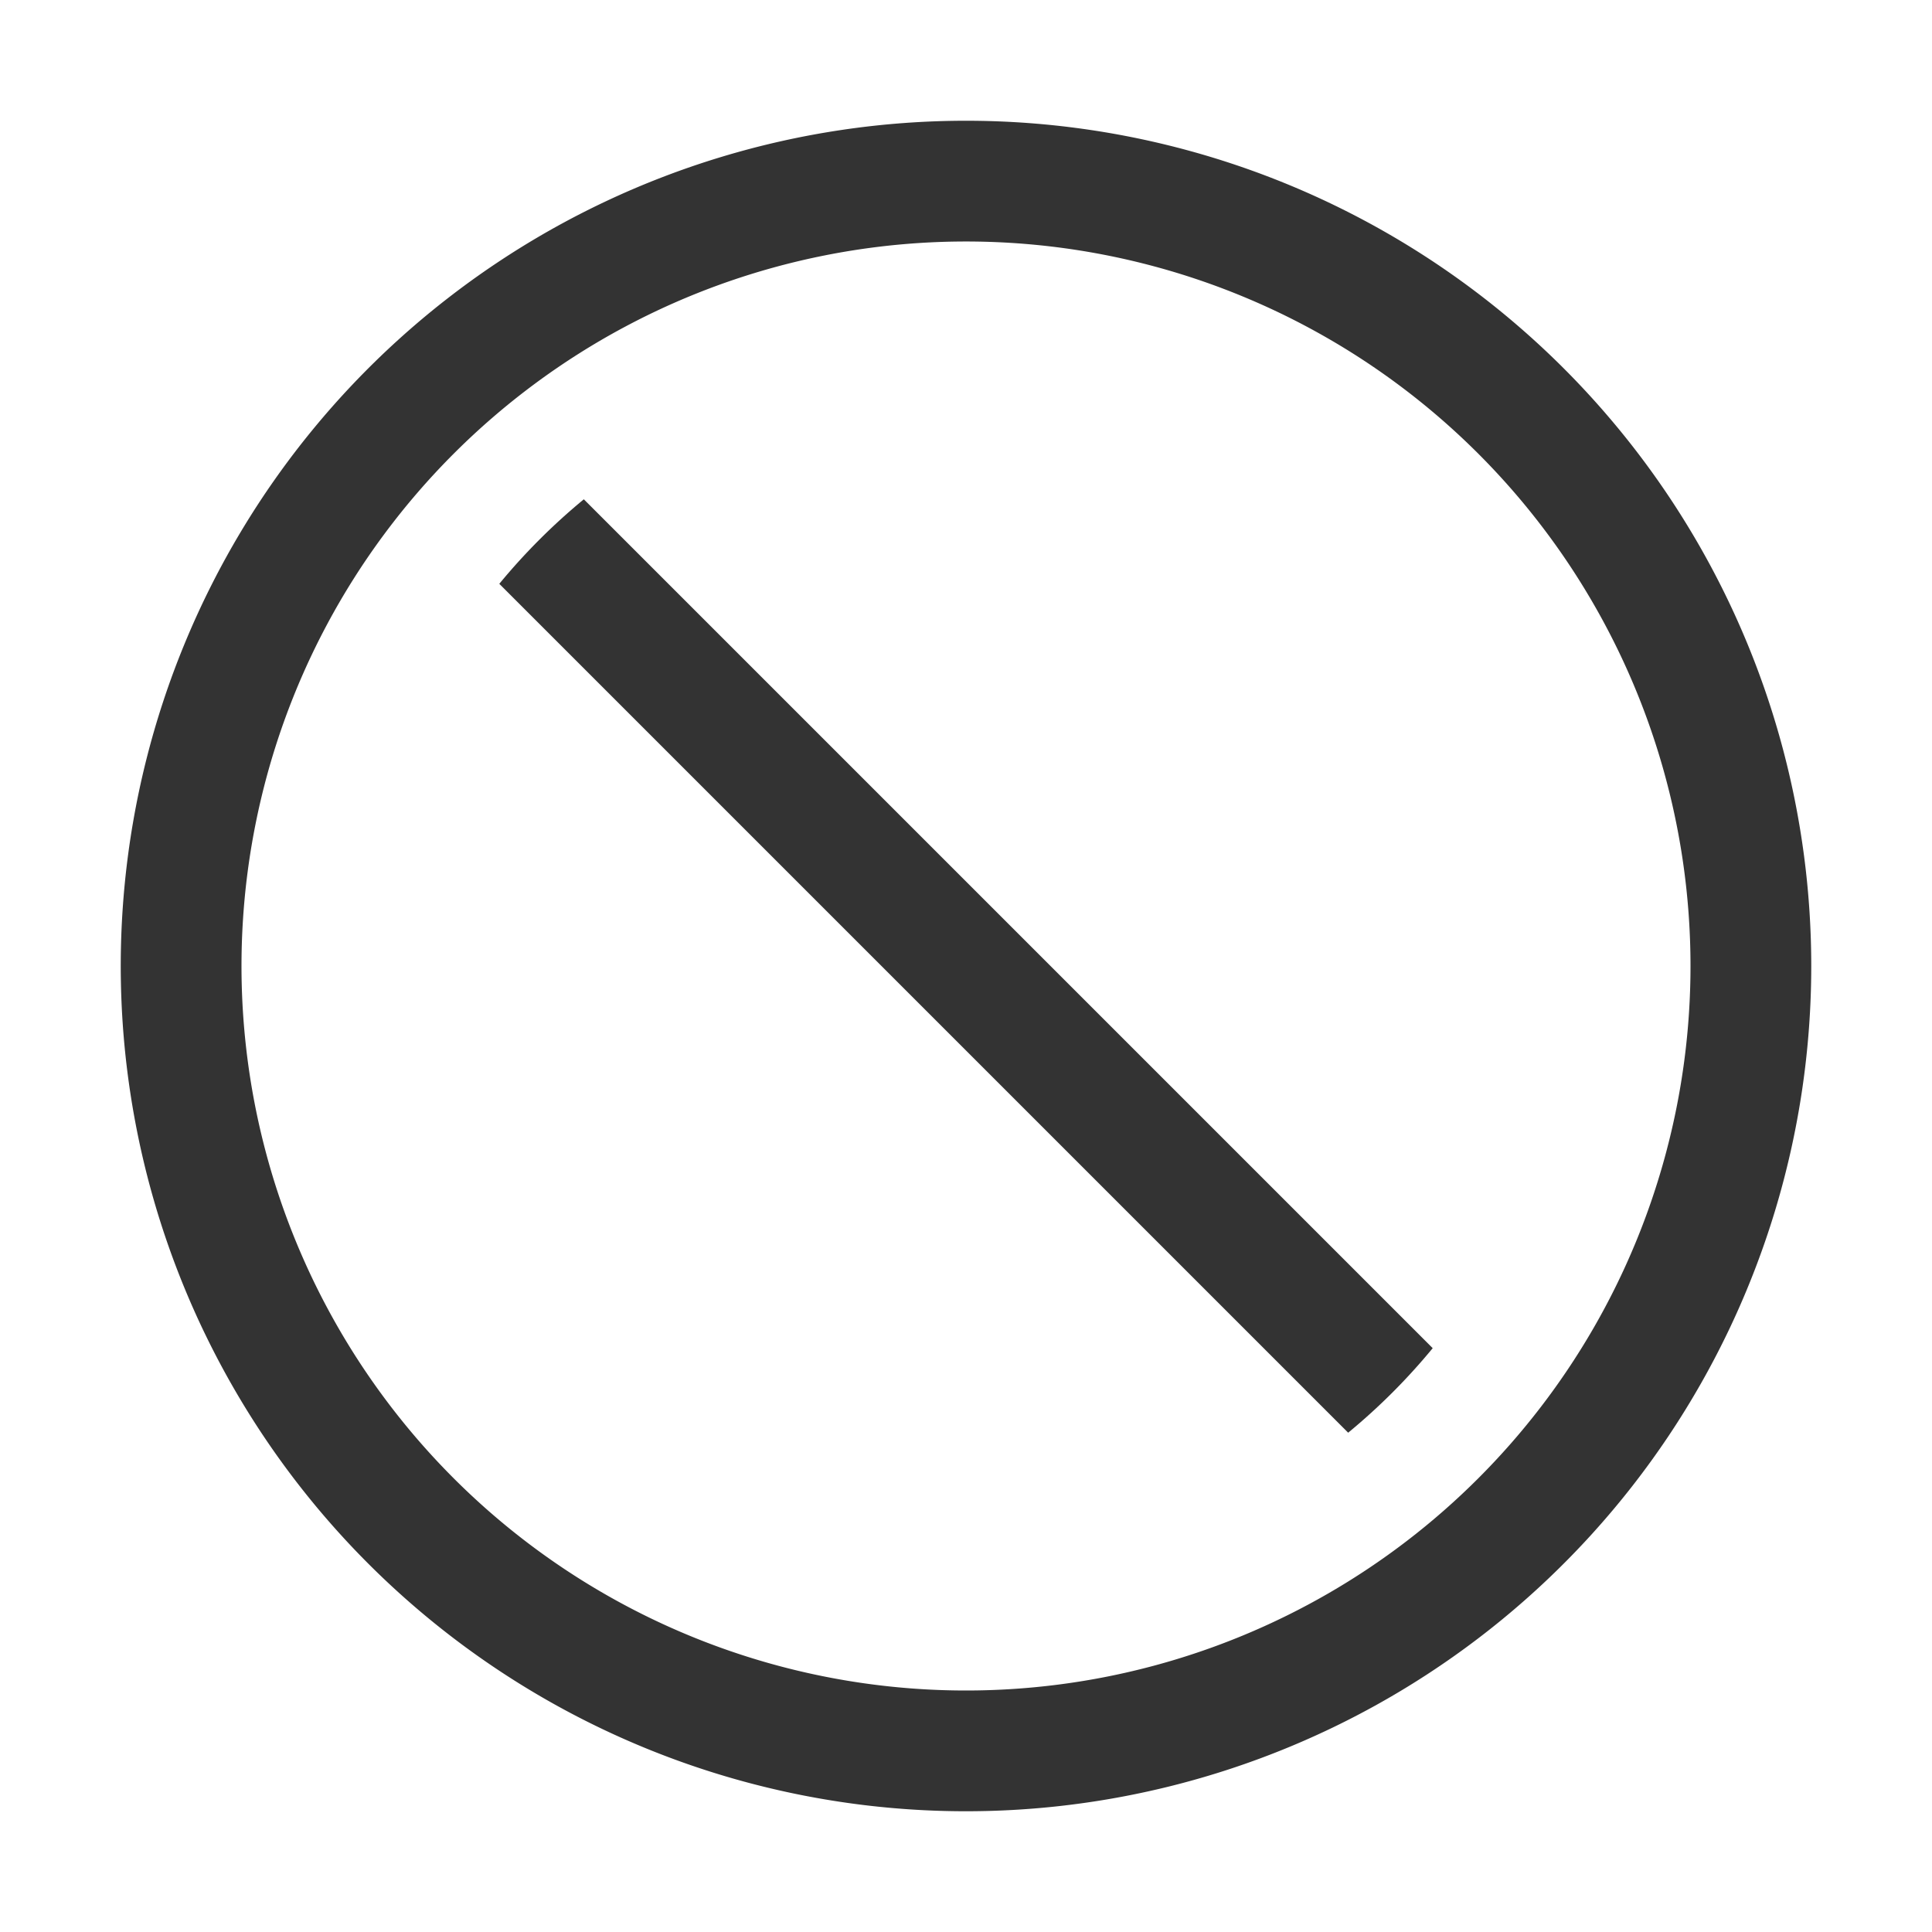 <svg id="Layer_1" data-name="Layer 1" xmlns="http://www.w3.org/2000/svg" viewBox="0 0 32 32"><defs><style>.cls-1{fill:#333;}</style></defs><path class="cls-1" d="M16,2A14,14,0,1,0,30,16,14,14,0,0,0,16,2Zm0,26A12,12,0,1,1,28,16,12,12,0,0,1,16,28Z"/><path class="cls-1" d="M8.27,9.67,22.33,23.73a10.29,10.29,0,0,0,1.4-1.4L9.67,8.27A10.29,10.29,0,0,0,8.27,9.67Z"/></svg>